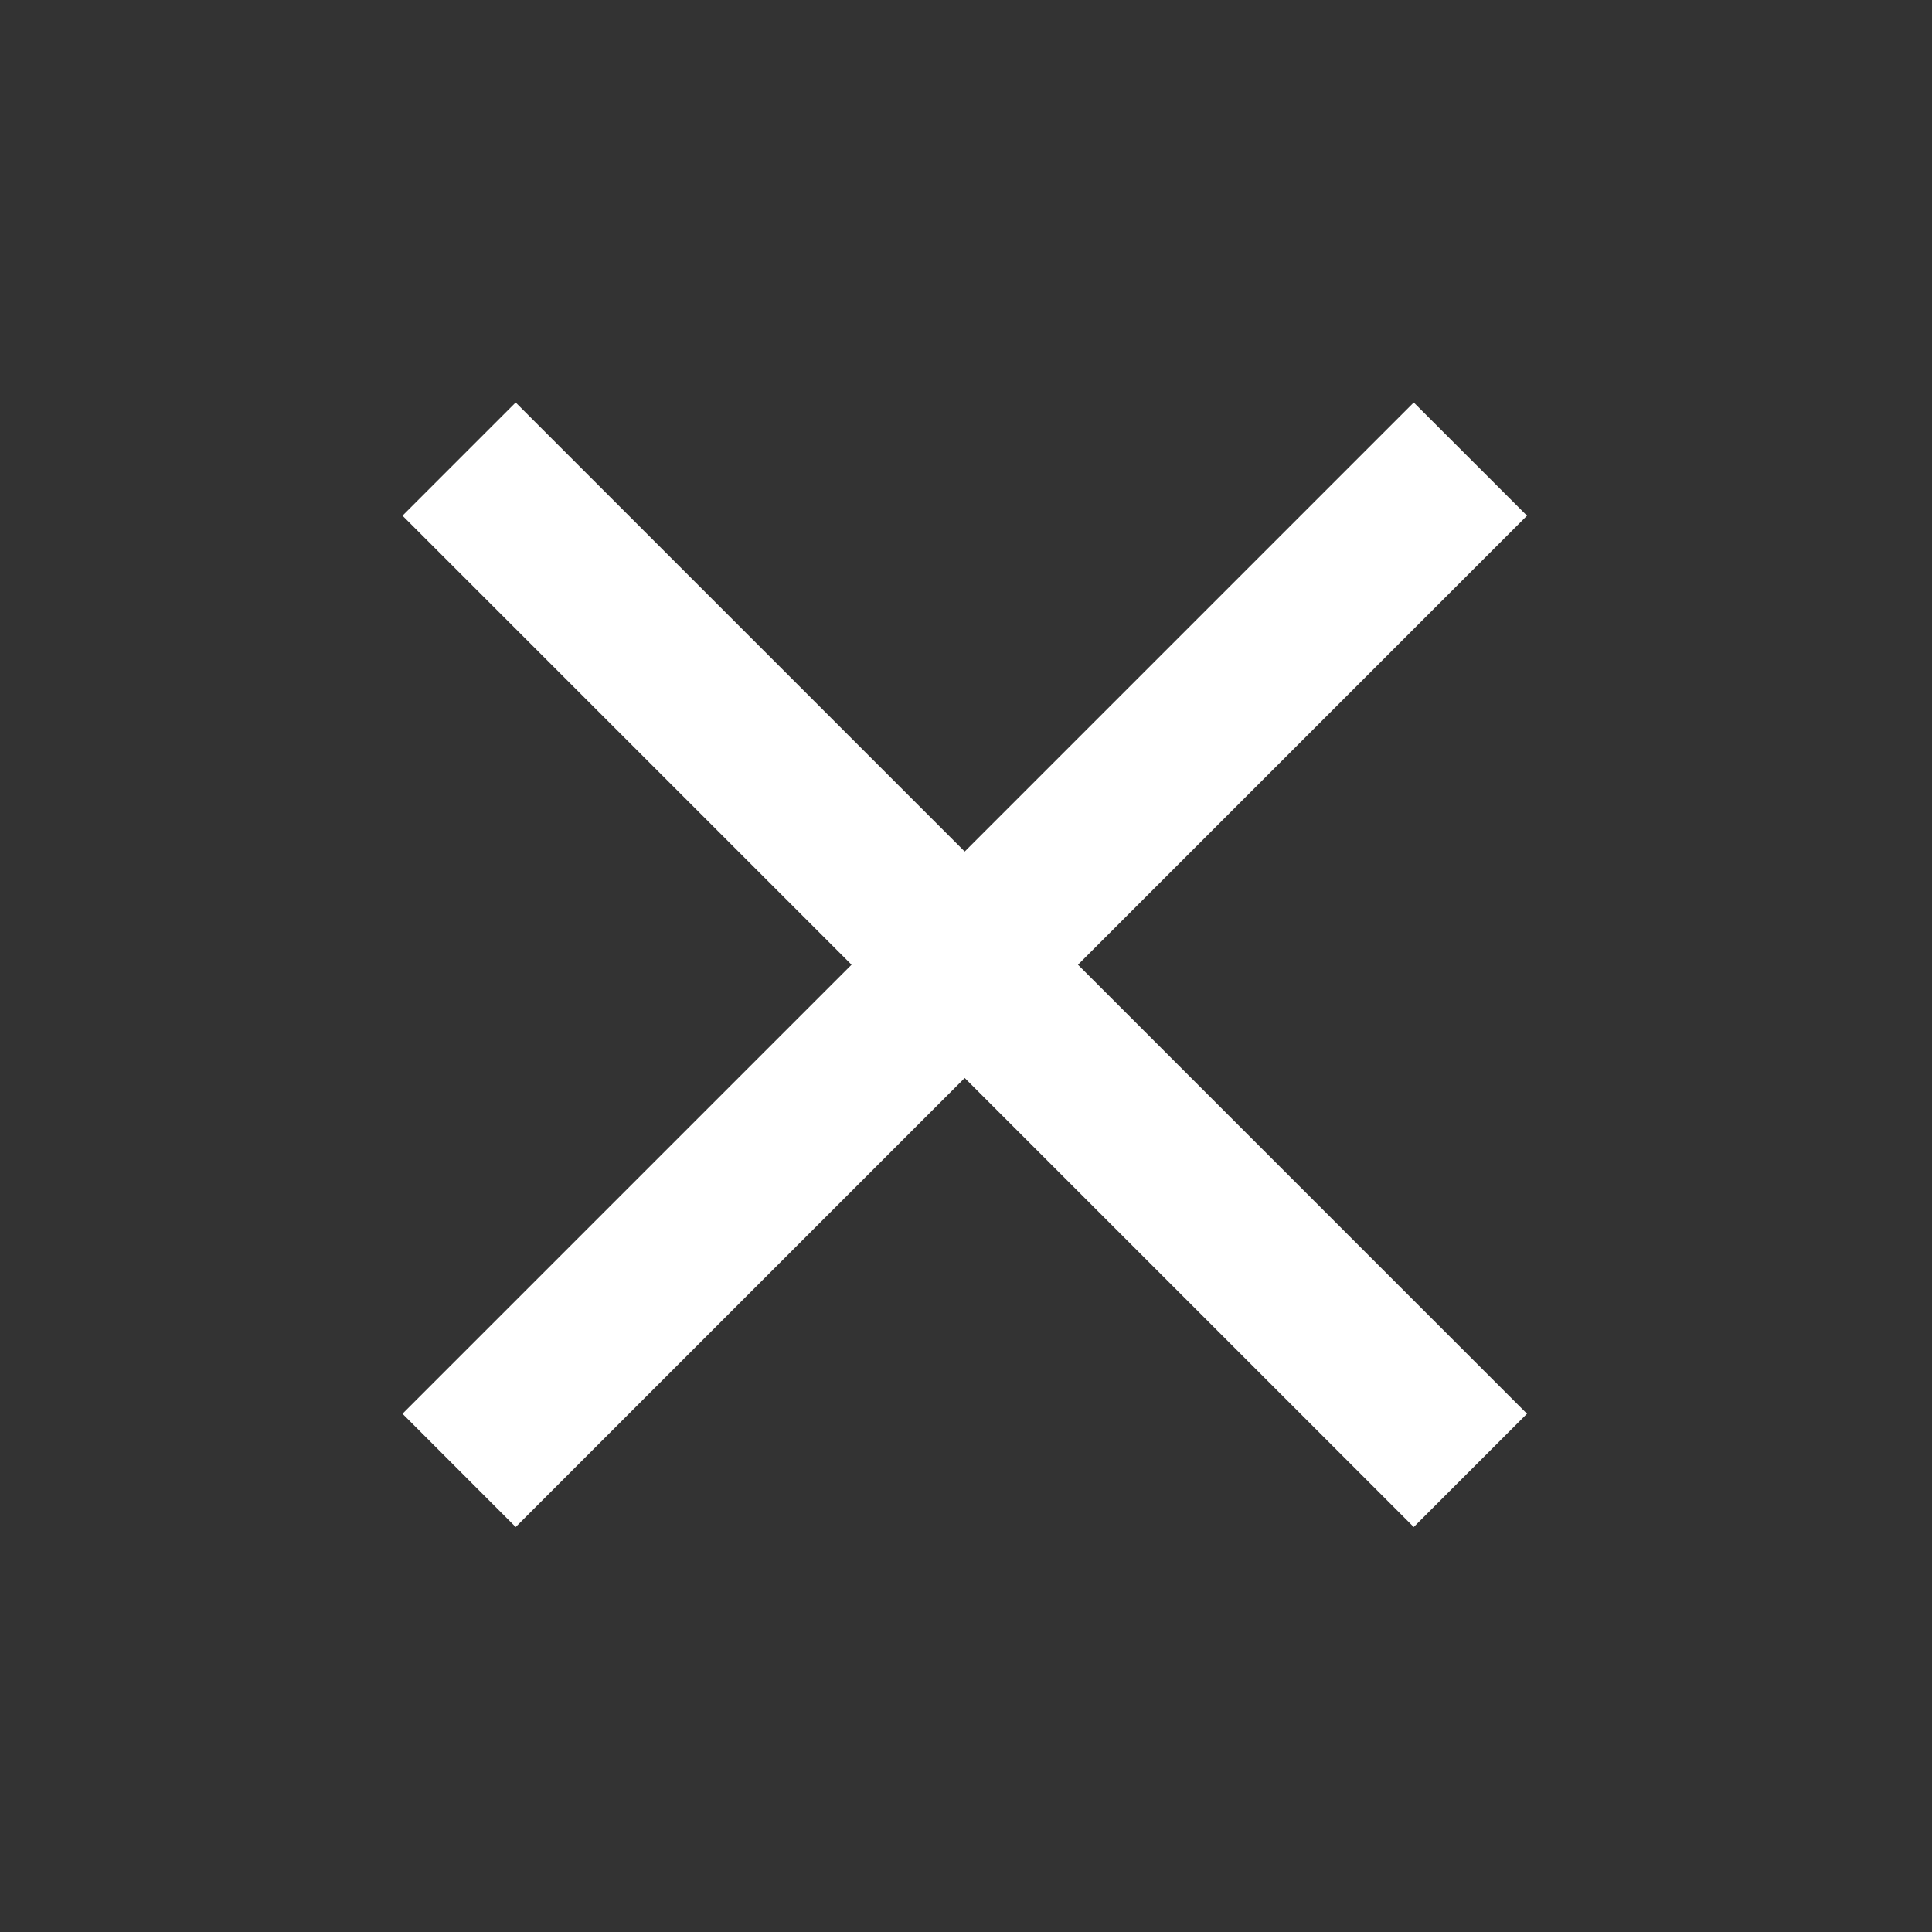<svg width="24" height="24" viewBox="0 0 24 24" fill="none" xmlns="http://www.w3.org/2000/svg">
<rect x="0" y="0" width="24" height="24" fill="#333333" stroke="none"/>
<path d="M18.969 6.406L13.391 11.984L18.969 17.562L17.562 18.969L11.984 13.391L6.406 18.969L5 17.562L10.578 11.984L5 6.406L6.406 5L11.984 10.578L17.562 5L18.969 6.406Z" fill="white"/>
</svg>
